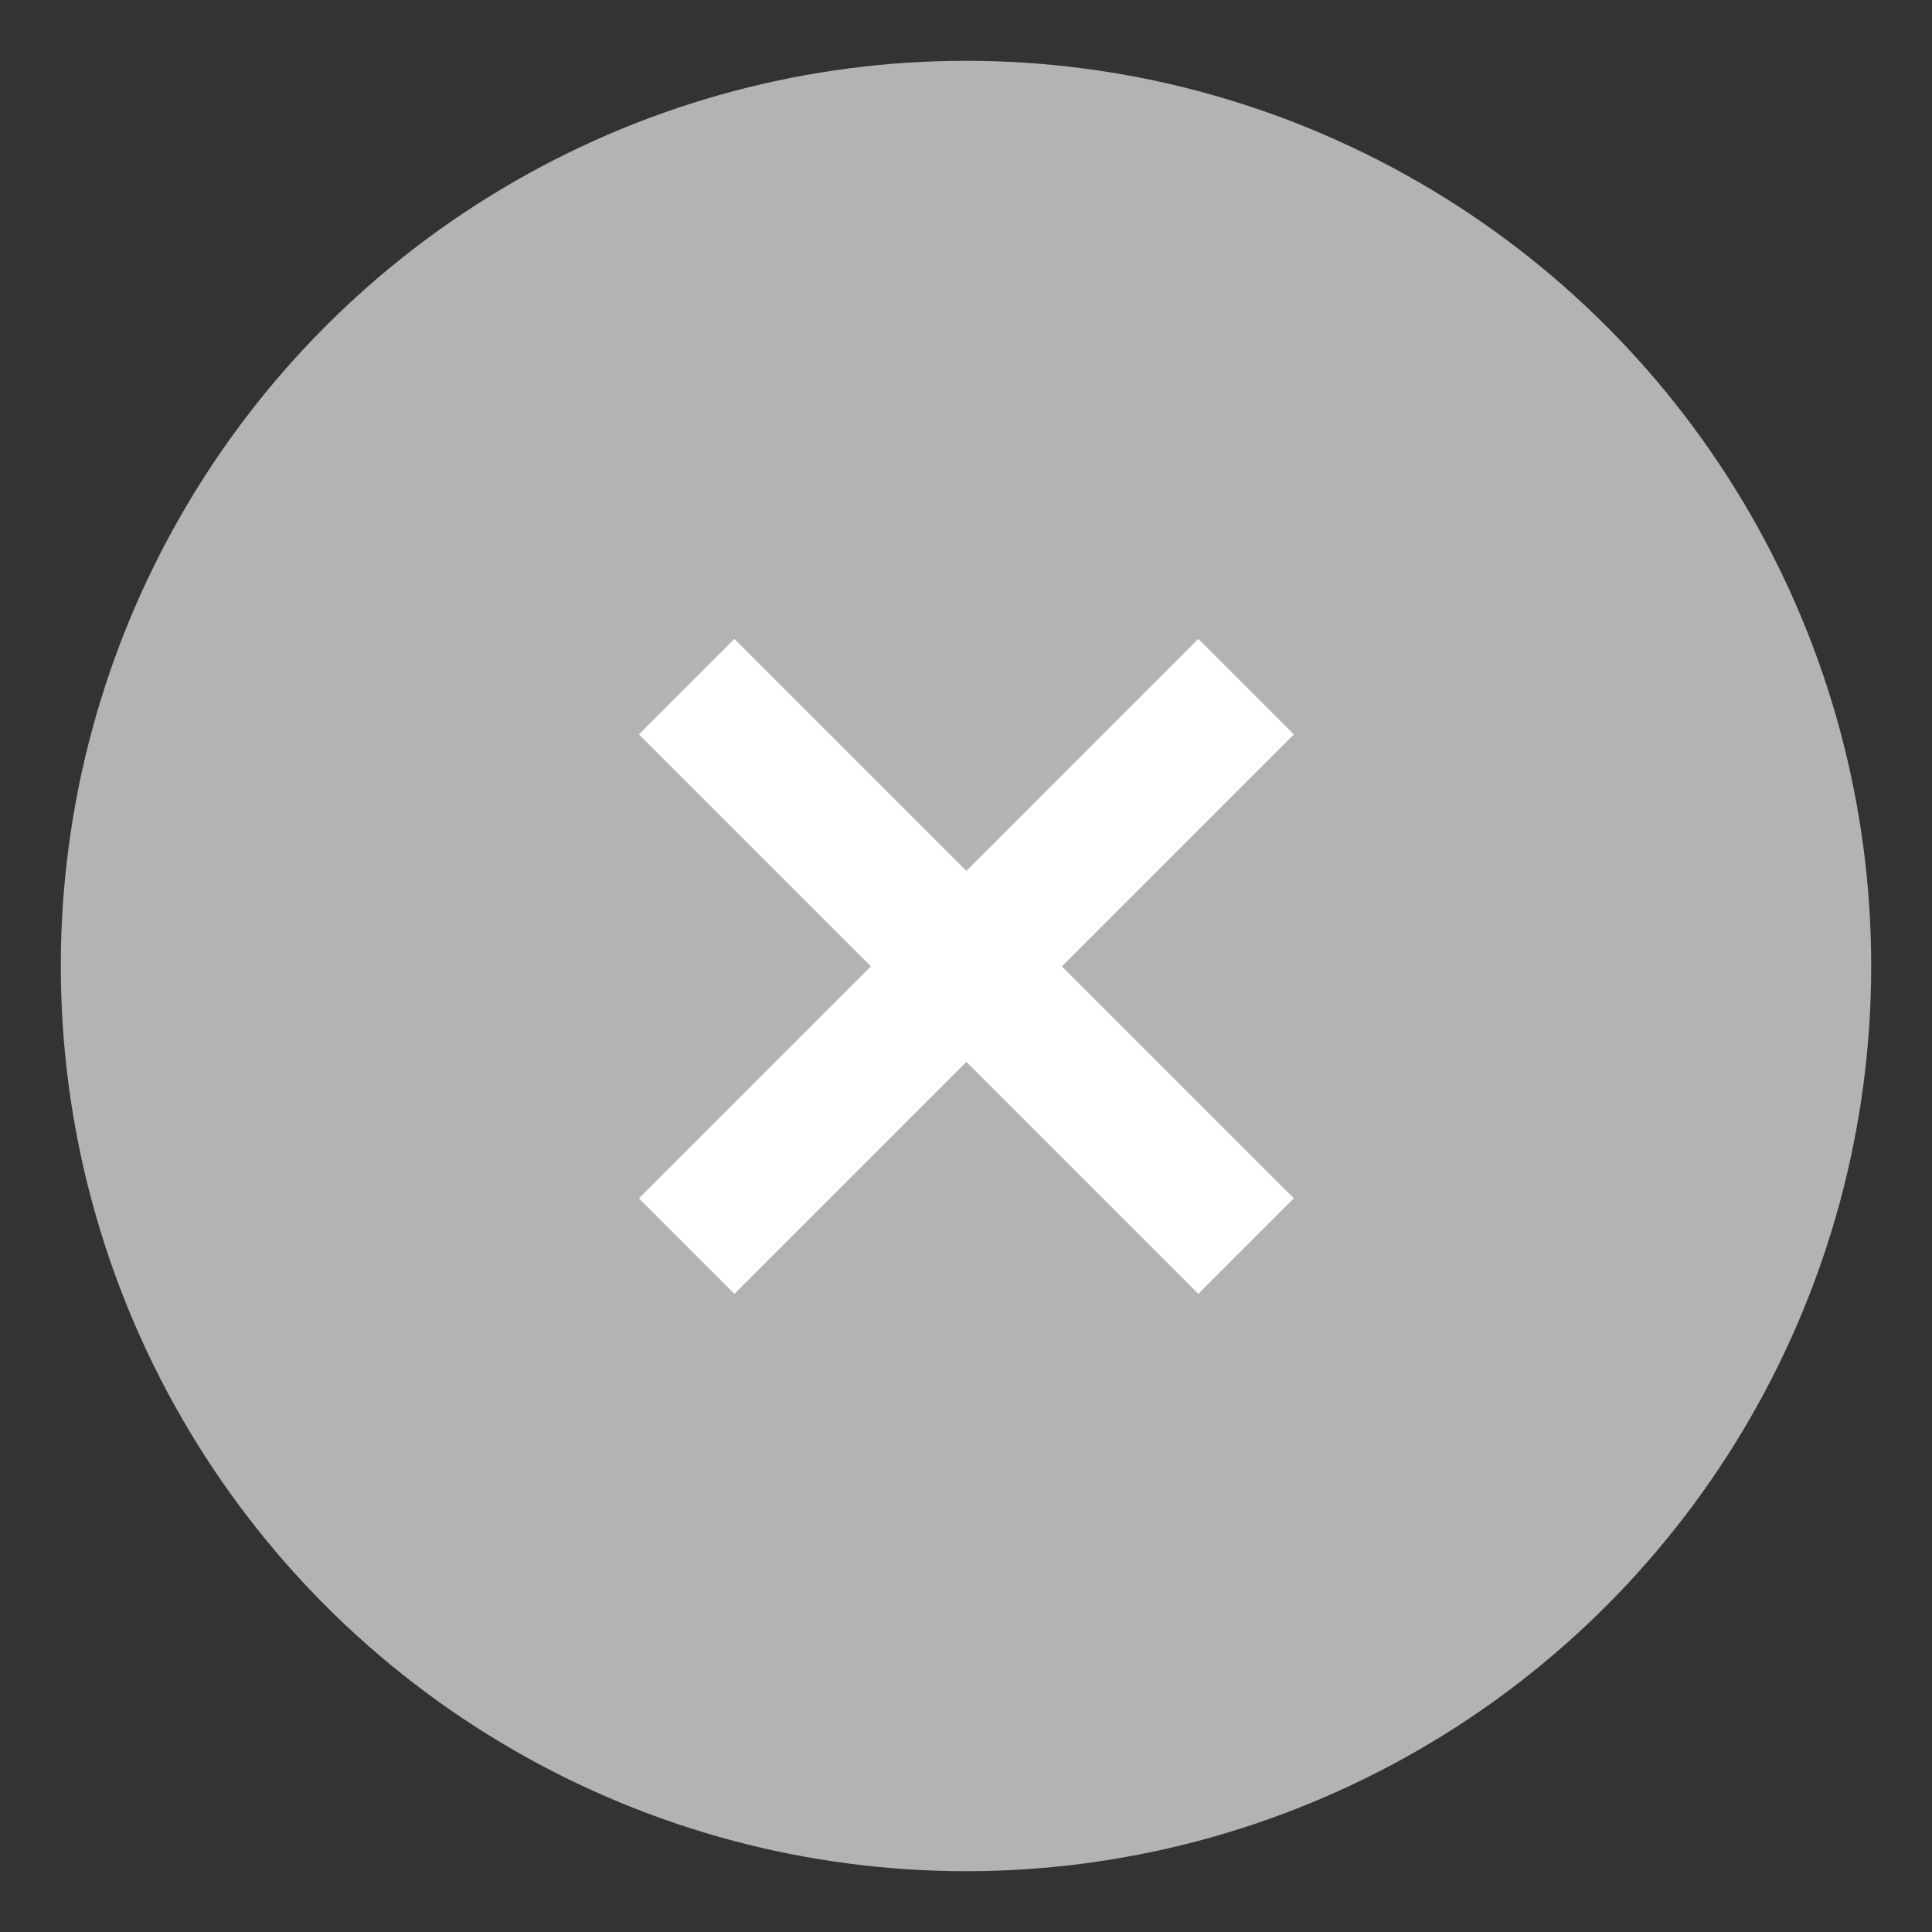 <?xml version="1.0" encoding="UTF-8" standalone="no"?>
<svg
   xmlns:dc="http://purl.org/dc/elements/1.1/"
   xmlns:cc="http://creativecommons.org/ns#"
   xmlns:rdf="http://www.w3.org/1999/02/22-rdf-syntax-ns#"
   xmlns:svg="http://www.w3.org/2000/svg"
   xmlns="http://www.w3.org/2000/svg"
   xmlns:sodipodi="http://sodipodi.sourceforge.net/DTD/sodipodi-0.dtd"
   xmlns:inkscape="http://www.inkscape.org/namespaces/inkscape"
   viewBox="0 0 32 32"
   version="1.1"
   id="svg3355"
   height="32"
   width="32"
   inkscape:version="0.48+devel r13483 custom"
   sodipodi:docname="close.svg">
  <rect x="0" y="0" width="32" height="32" fill="#333333" stroke="none"/>
  <sodipodi:namedview
     pagecolor="#ffffff"
     bordercolor="#666666"
     borderopacity="1"
     objecttolerance="10"
     gridtolerance="10"
     guidetolerance="10"
     inkscape:pageopacity="0"
     inkscape:pageshadow="2"
     inkscape:window-width="1600"
     inkscape:window-height="850"
     id="namedview3464"
     showgrid="false"
     inkscape:zoom="20.875"
     inkscape:cx="19.137724"
     inkscape:cy="16"
     inkscape:window-x="0"
     inkscape:window-y="25"
     inkscape:window-maximized="1"
     inkscape:current-layer="layer1" />
  <defs
     id="defs3357" />
  <g
     transform="translate(-142.053,-724.176)"
     id="layer1">
    <circle
       r="14.993"
       cy="740.176"
       cx="158.053"
       id="path3373"
       style="fill:#b3b3b3;fill-opacity:1;fill-rule:evenodd;stroke:none;stroke-width:0.065px;stroke-linecap:butt;stroke-linejoin:miter;stroke-opacity:1"
       d="m 173.046,740.176 a 14.993,14.993 0 0 1 -14.993,14.993 14.993,14.993 0 0 1 -14.993,-14.993 14.993,14.993 0 0 1 14.993,-14.993 14.993,14.993 0 0 1 14.993,14.993 z" />
    <polygon
       style="fill:#ffffff"
       transform="matrix(0.113,0,0,0.113,152.635,734.758)"
       points="48,34 14,0 0,14 34,48 0,82 14,96 48,62 82,96 96,82 62,48 96,14 82,0 "
       id="polygon3364" />
  </g>
</svg>
